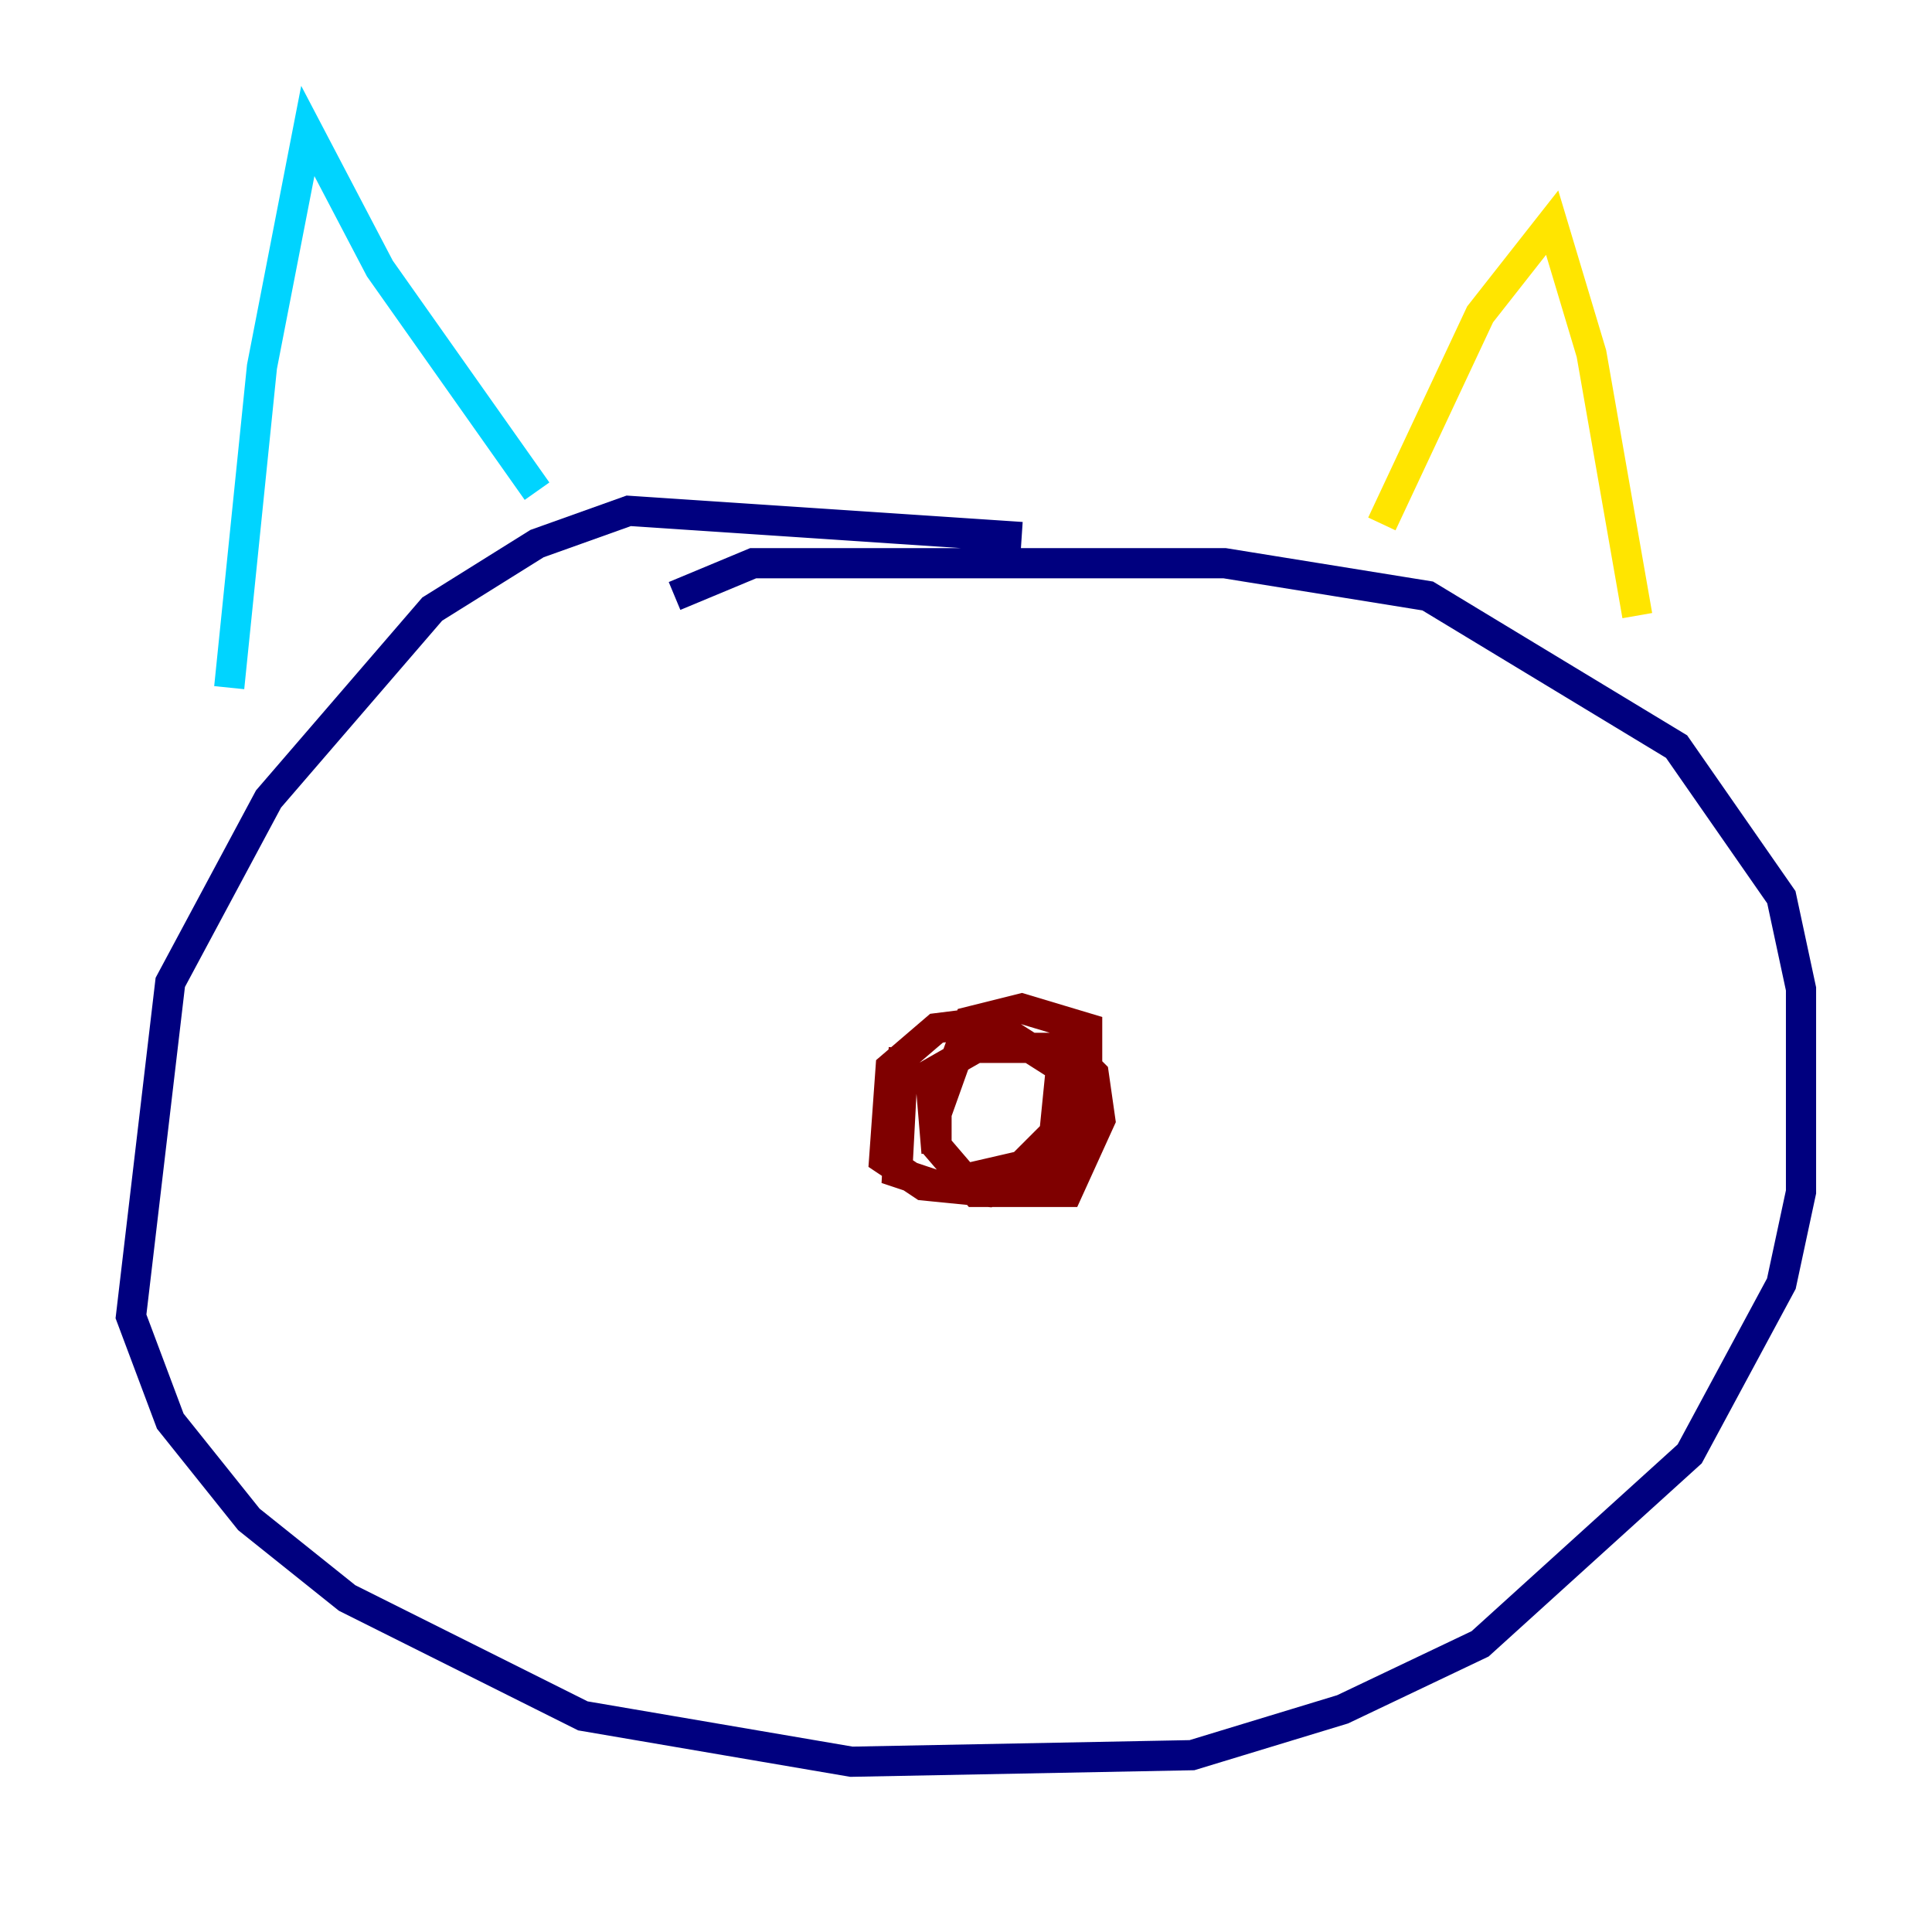 <?xml version="1.0" encoding="utf-8" ?>
<svg baseProfile="tiny" height="128" version="1.2" viewBox="0,0,128,128" width="128" xmlns="http://www.w3.org/2000/svg" xmlns:ev="http://www.w3.org/2001/xml-events" xmlns:xlink="http://www.w3.org/1999/xlink"><defs /><polyline fill="none" points="67.688,35.58 41.654,33.844 35.58,36.014 28.637,40.352 17.79,52.936 11.281,65.085 8.678,87.214 11.281,94.156 16.488,100.664 22.997,105.871 38.617,113.681 56.407,116.719 78.969,116.285 88.949,113.248 98.061,108.909 111.946,96.325 118.02,85.044 119.322,78.969 119.322,65.519 118.02,59.444 111.078,49.464 94.59,39.485 81.139,37.315 49.898,37.315 44.691,39.485" stroke="#00007f" stroke-width="2" /><polyline fill="none" points="15.186,45.559 17.356,24.298 20.393,8.678 25.166,17.79 35.58,32.542" stroke="#00d4ff" stroke-width="2" /><polyline fill="none" points="91.552,34.712 98.061,20.827 102.834,14.752 105.437,23.43 108.475,40.786" stroke="#ffe500" stroke-width="2" /><polyline fill="none" points="59.878,69.424 59.444,77.668 62.047,78.536 67.688,77.234 69.858,75.064 70.291,70.725 65.519,67.688 62.047,68.122 59.01,70.725 58.576,76.8 61.18,78.536 65.519,78.969 70.291,76.8 72.027,73.329 72.027,68.122 67.688,66.82 64.217,67.688 62.047,73.763 62.047,75.932 64.651,78.969 70.725,78.969 72.895,74.197 72.461,71.159 70.725,69.424 64.651,69.424 61.614,71.159 62.047,76.366" stroke="#7f0000" stroke-width="2" /></svg>